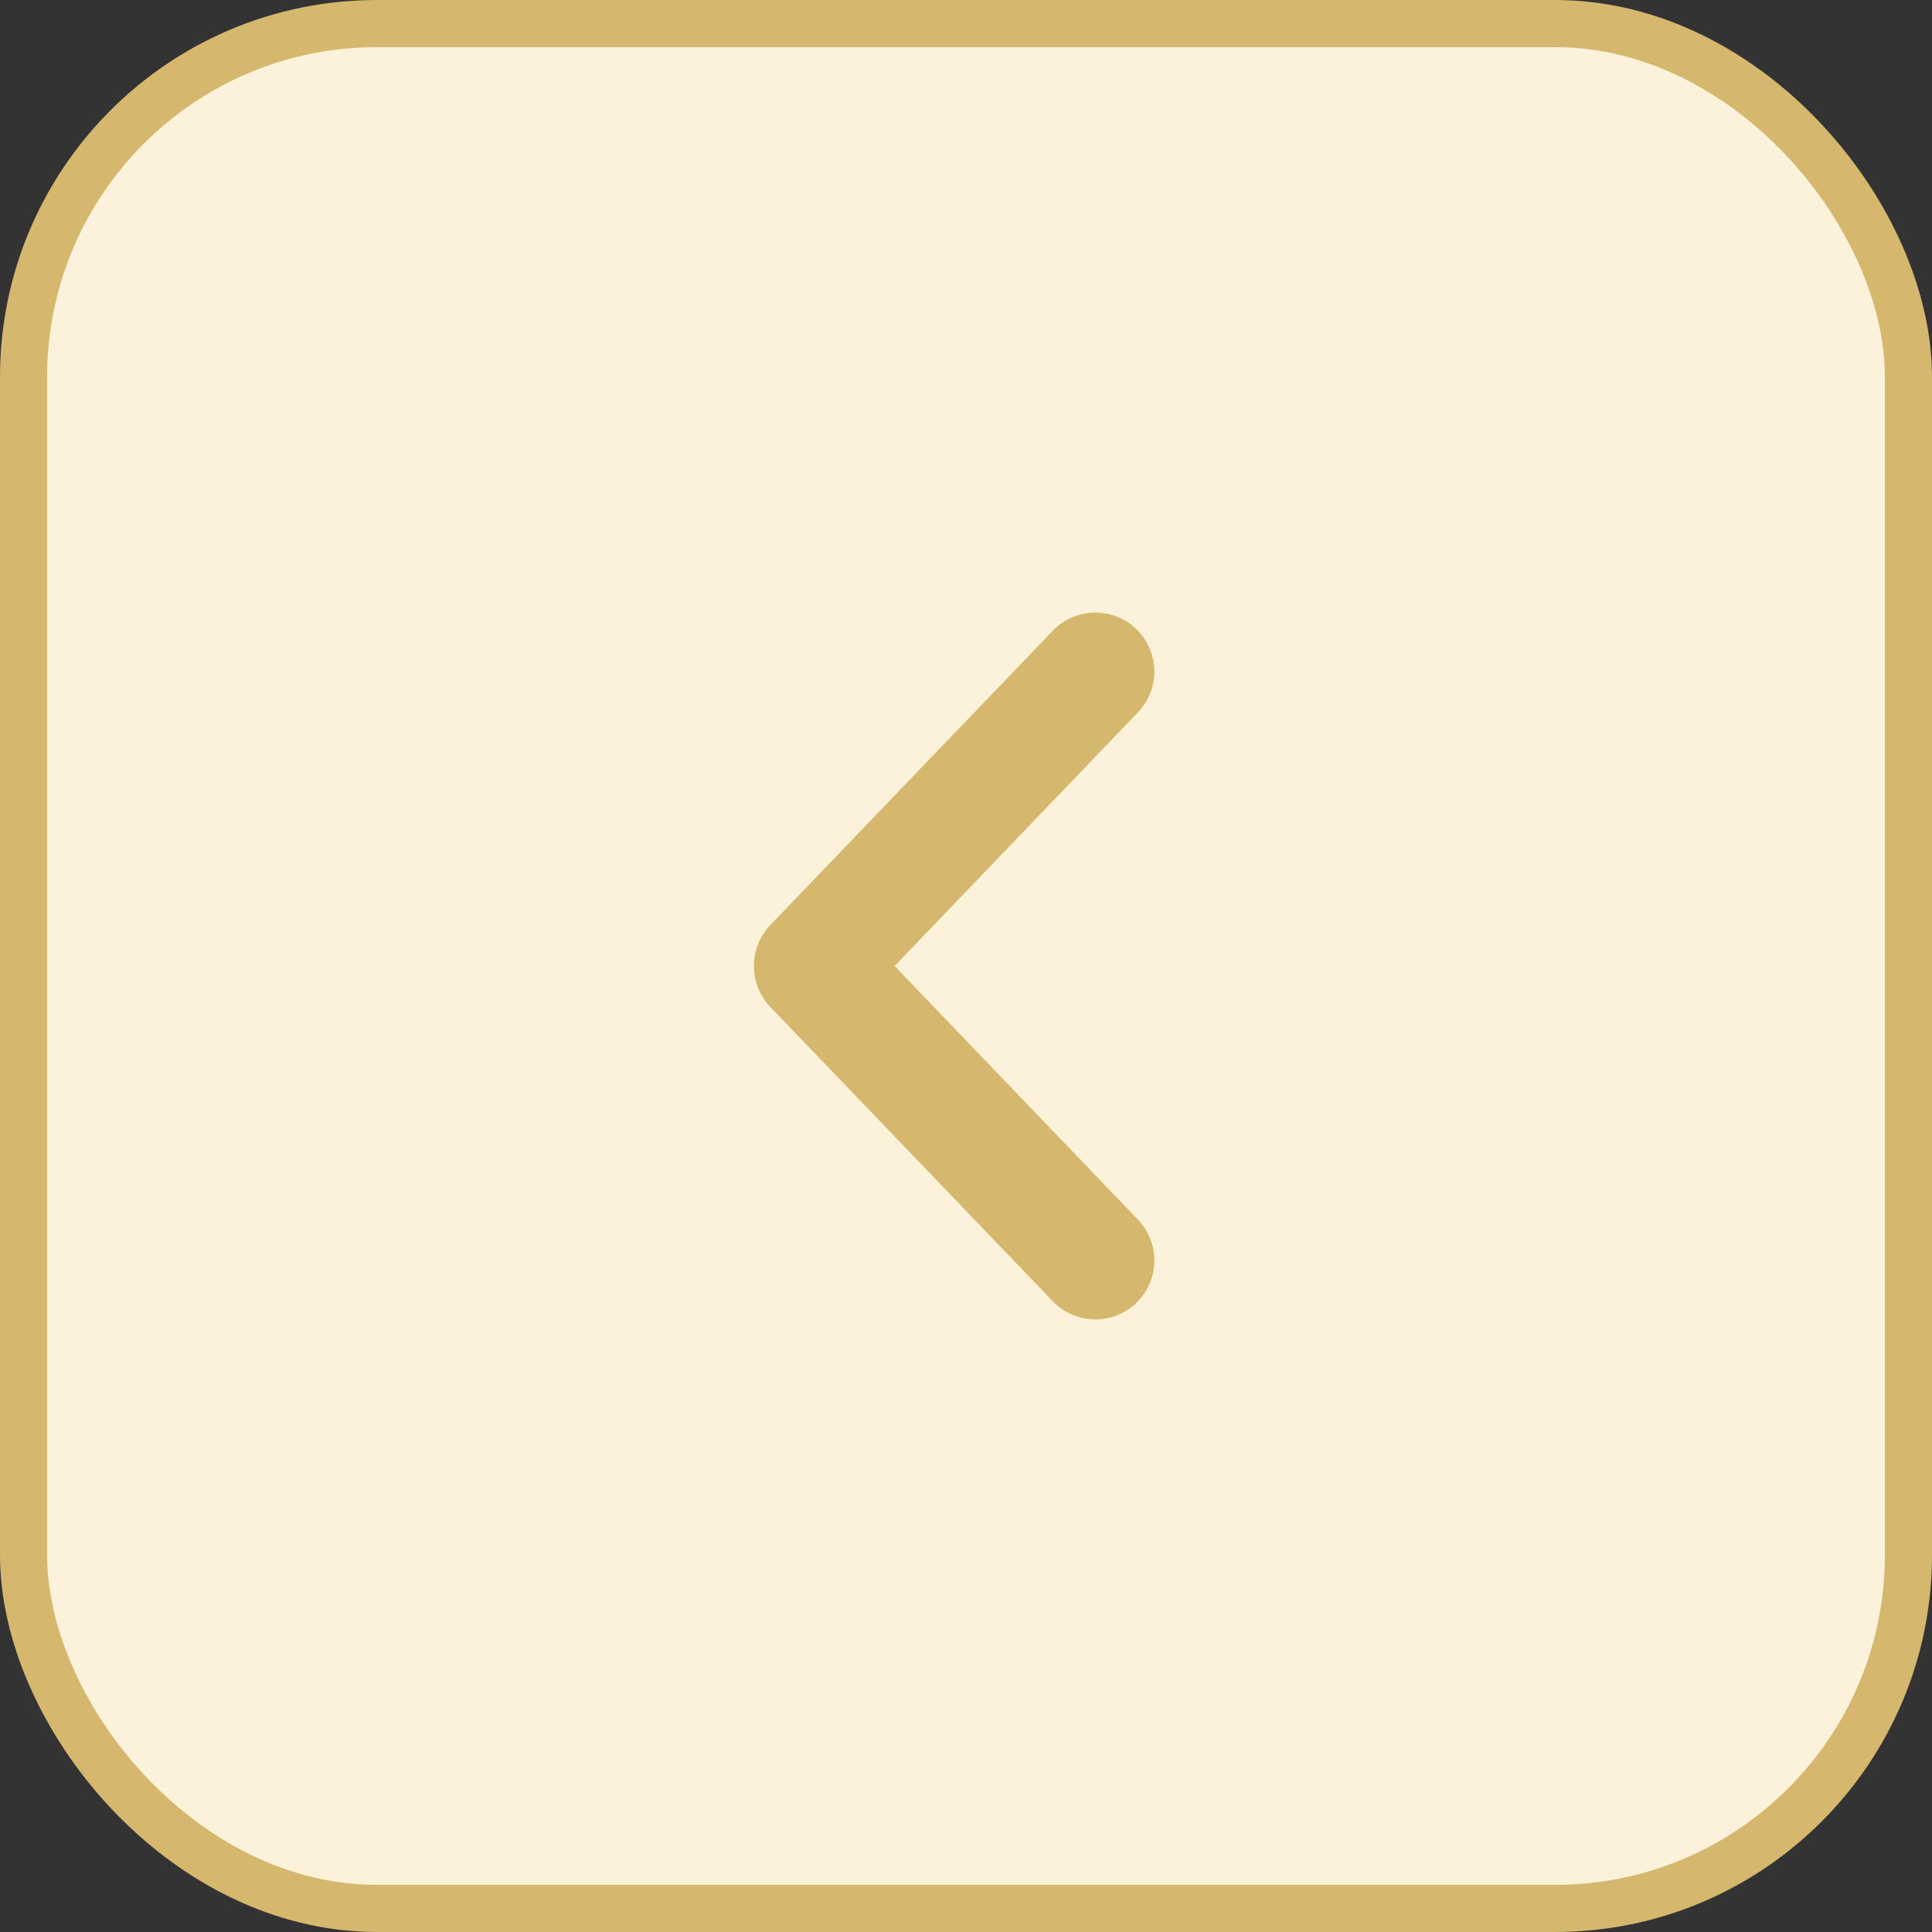 <svg xmlns="http://www.w3.org/2000/svg" width="41" height="41" viewBox="0 0 41 41" fill="none">
  <rect x="0" y="0" width="41" height="41" fill="#333333" stroke="none"/>
  <rect x="0.5" y="0.5" width="40" height="40" rx="7.5" fill="#FCF2DA" stroke="#D5B76E"/>
  <path d="M16.001 20.453C16.011 20.147 16.134 19.855 16.345 19.633L22.343 13.384C22.573 13.145 22.889 13.007 23.221 13C23.553 12.994 23.873 13.119 24.113 13.349C24.352 13.579 24.49 13.895 24.497 14.226C24.503 14.558 24.378 14.879 24.148 15.118L18.985 20.5L24.148 25.882C24.378 26.121 24.503 26.442 24.497 26.774C24.49 27.105 24.352 27.421 24.113 27.651C23.873 27.881 23.553 28.006 23.221 28C22.889 27.993 22.573 27.855 22.343 27.616L16.345 21.367C16.229 21.246 16.139 21.102 16.08 20.945C16.021 20.788 15.994 20.621 16.001 20.453Z" fill="#D5B76E"/>
</svg>
